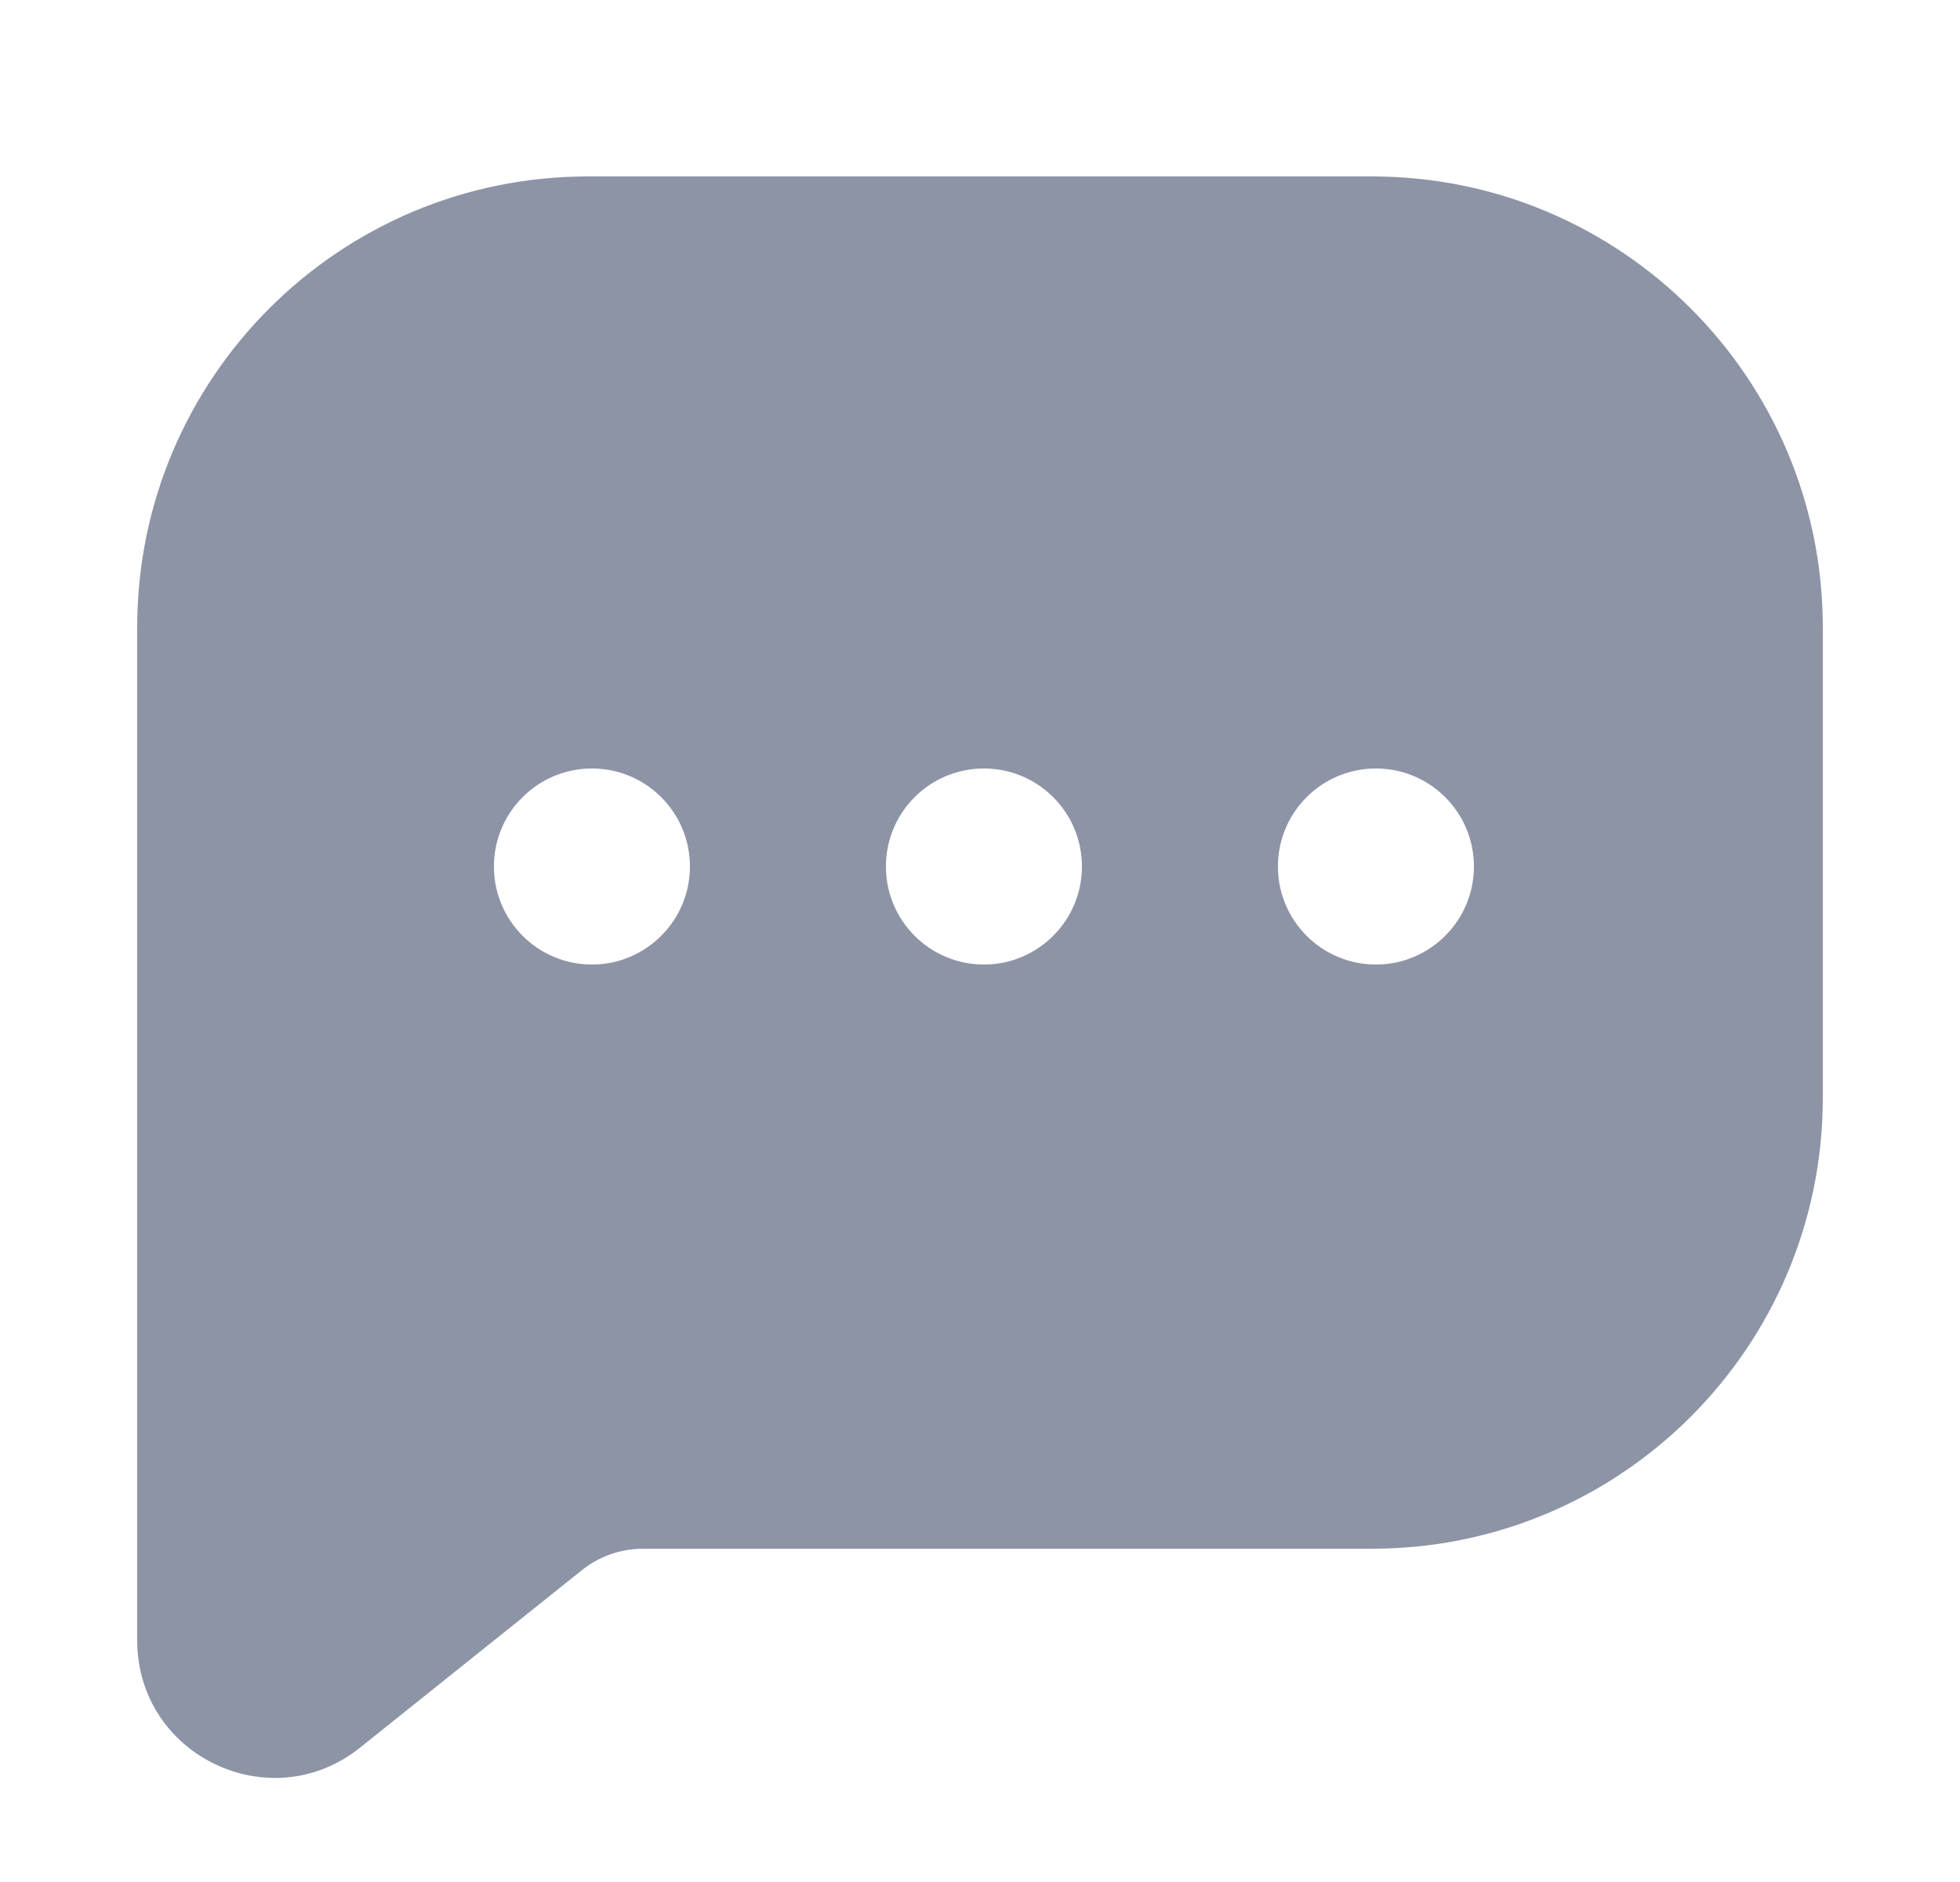 <svg width="25" height="24" viewBox="0 0 25 24" fill="none" xmlns="http://www.w3.org/2000/svg">
<path fill-rule="evenodd" clip-rule="evenodd" d="M7.5 2.25C4.324 2.25 1.75 4.824 1.75 8V20.919C1.75 22.387 3.447 23.203 4.593 22.286L7.421 20.024C7.642 19.847 7.918 19.75 8.202 19.75H17.5C20.676 19.75 23.25 17.176 23.25 14V8C23.25 4.824 20.676 2.25 17.5 2.25H7.5ZM7.55 12.3C8.24 12.3 8.8 11.74 8.8 11.05C8.8 10.359 8.24 9.8 7.55 9.8C6.859 9.8 6.3 10.359 6.3 11.05C6.3 11.74 6.859 12.3 7.55 12.3ZM13.8 11.05C13.8 11.74 13.24 12.3 12.55 12.3C11.859 12.3 11.3 11.74 11.3 11.05C11.3 10.359 11.859 9.8 12.55 9.8C13.24 9.8 13.8 10.359 13.8 11.05ZM17.55 12.3C18.24 12.3 18.8 11.74 18.8 11.05C18.8 10.359 18.24 9.8 17.55 9.8C16.859 9.8 16.3 10.359 16.3 11.05C16.3 11.74 16.859 12.3 17.55 12.3Z" fill="#8C94A6"/>
</svg>
